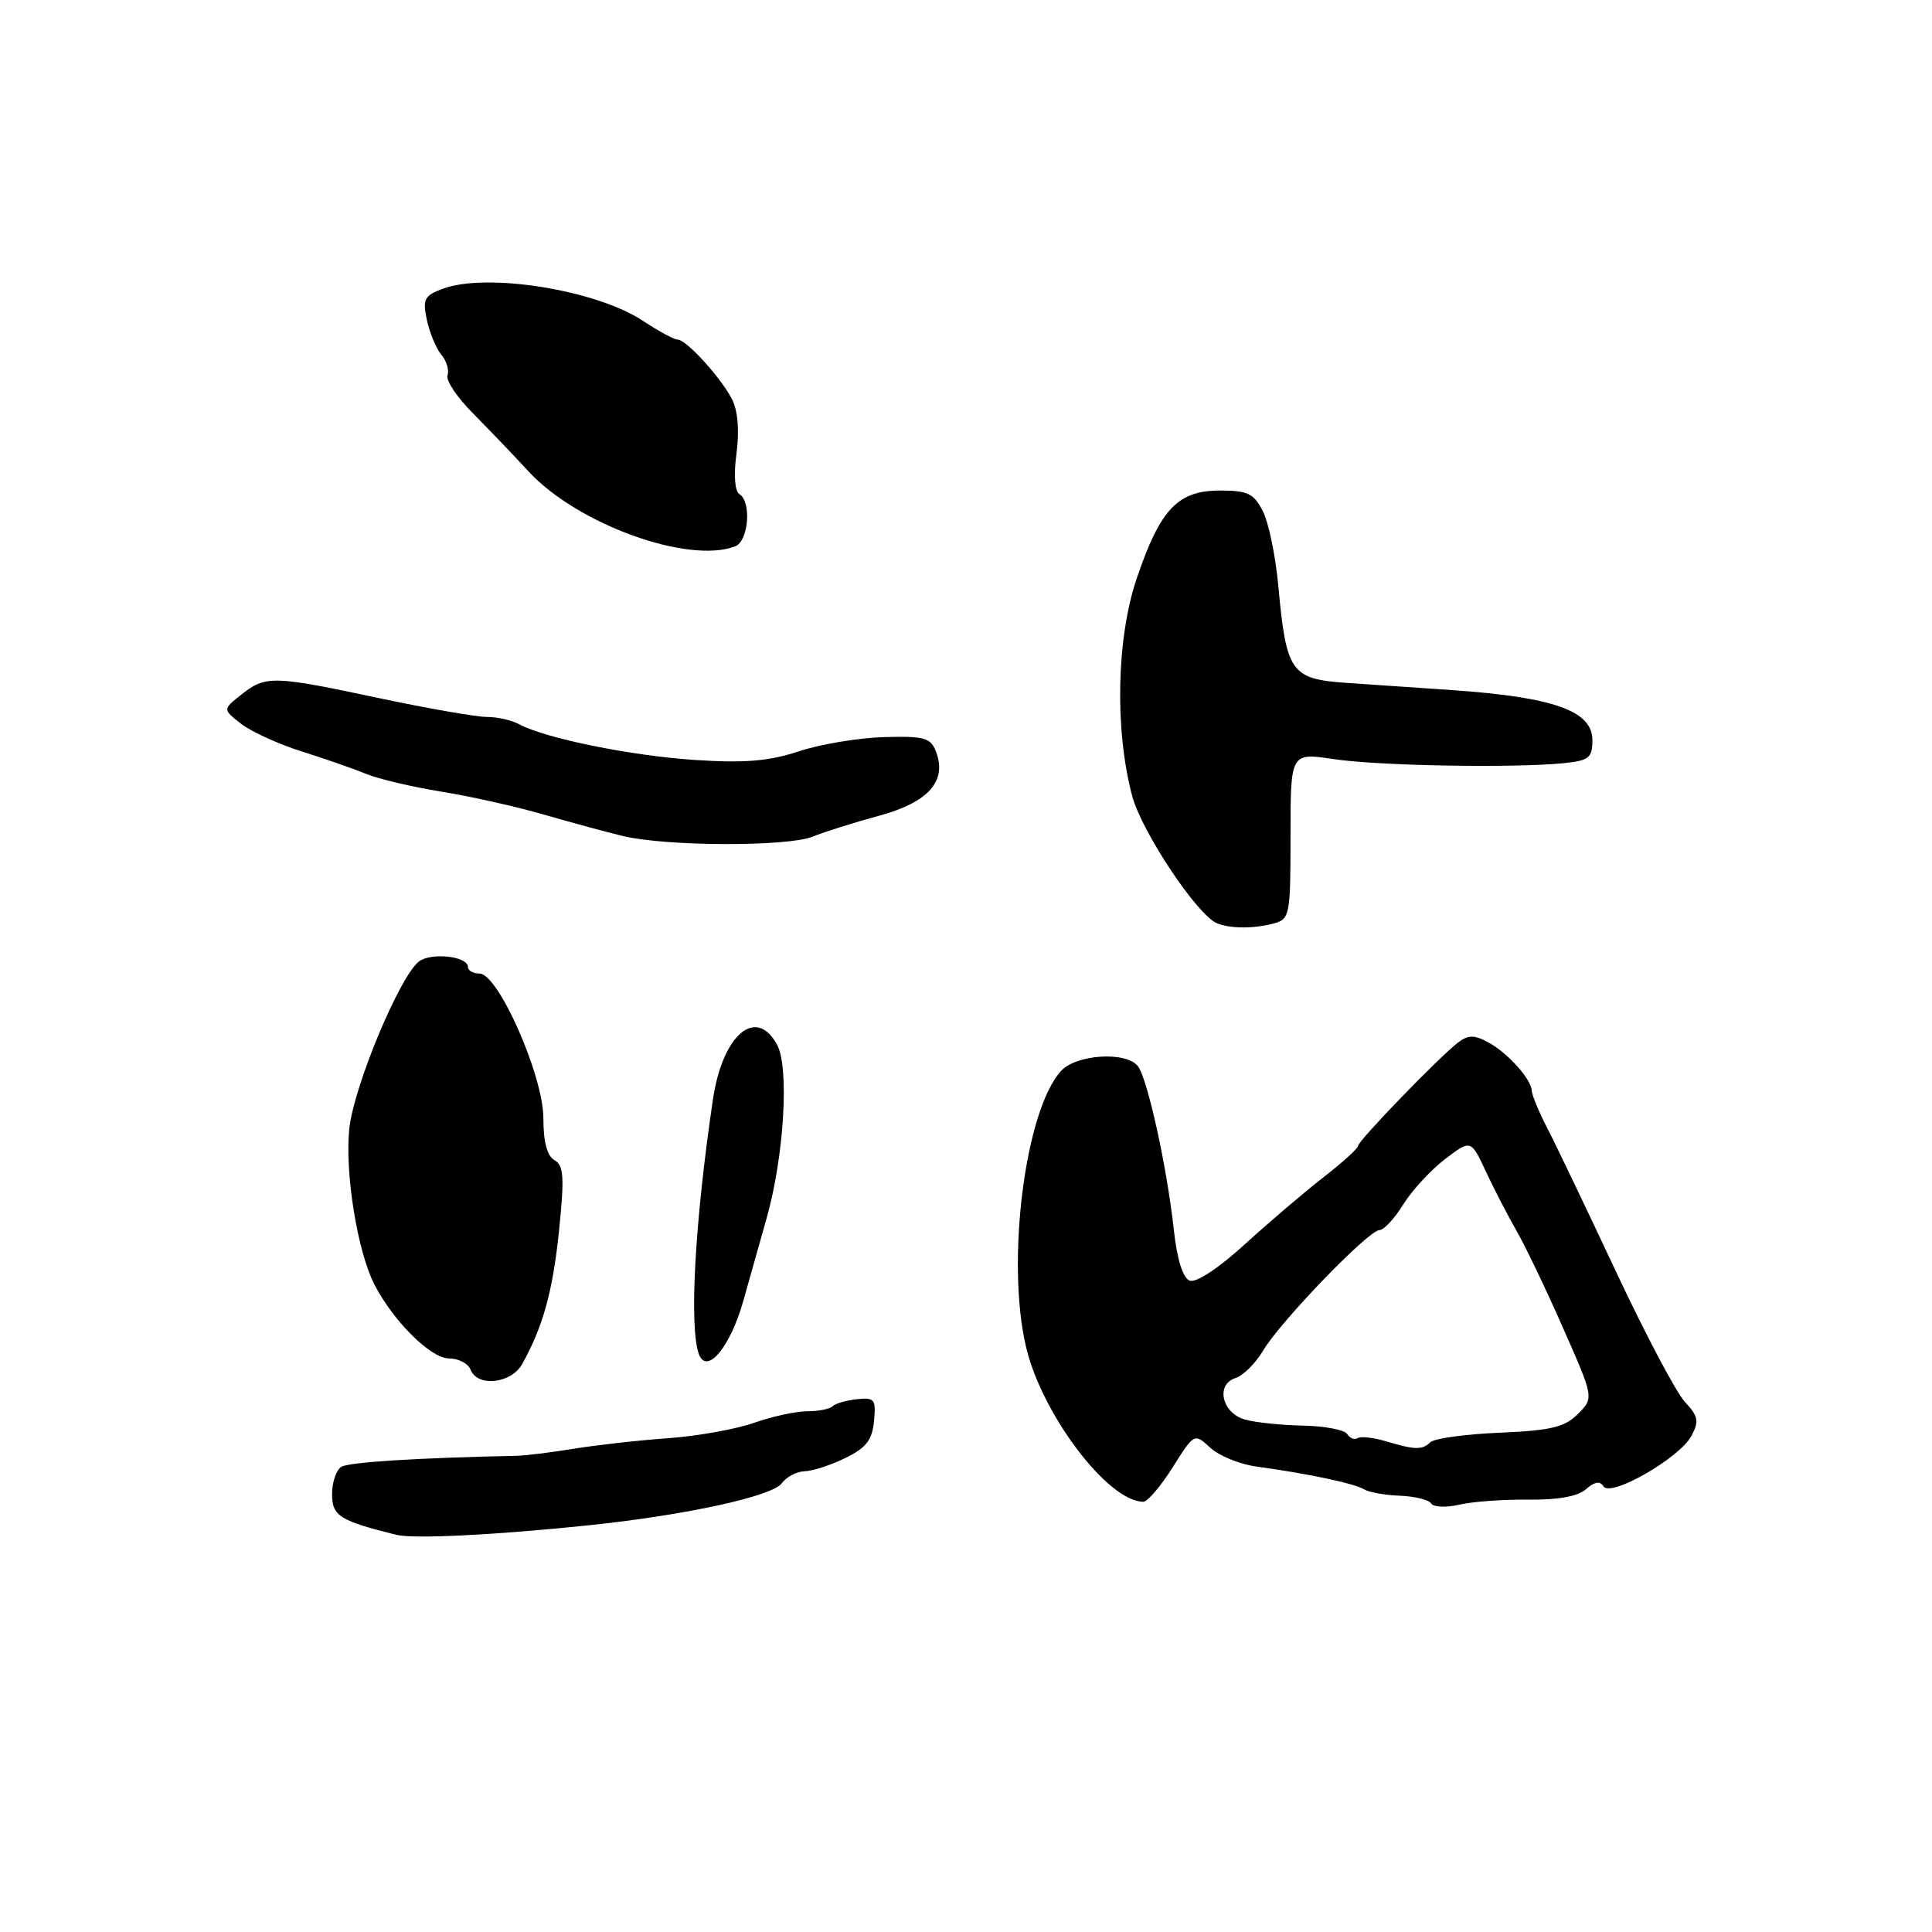 <?xml version="1.0" encoding="UTF-8" standalone="no"?>
<!DOCTYPE svg PUBLIC "-//W3C//DTD SVG 1.1//EN" "http://www.w3.org/Graphics/SVG/1.1/DTD/svg11.dtd" >
<svg xmlns="http://www.w3.org/2000/svg" xmlns:xlink="http://www.w3.org/1999/xlink" version="1.1" viewBox="0 0 256 256">
 <g >
 <path fill="currentColor"
d=" M 78.00 202.11 C 90.90 200.76 102.33 198.27 103.59 196.54 C 104.21 195.69 105.57 194.98 106.61 194.95 C 107.65 194.93 110.08 194.14 112.00 193.20 C 114.76 191.86 115.57 190.82 115.81 188.31 C 116.09 185.42 115.88 185.15 113.56 185.40 C 112.15 185.55 110.70 185.97 110.33 186.33 C 109.97 186.70 108.45 187.00 106.96 187.00 C 105.47 187.00 102.30 187.69 99.92 188.53 C 97.53 189.37 92.42 190.29 88.54 190.57 C 84.67 190.84 79.03 191.48 76.00 191.97 C 72.97 192.46 69.60 192.88 68.50 192.90 C 55.42 193.17 46.22 193.74 45.23 194.36 C 44.55 194.78 44.00 196.41 44.00 197.98 C 44.00 200.87 44.99 201.50 52.50 203.37 C 54.79 203.94 65.63 203.40 78.00 202.11 Z  M 202.50 198.71 C 206.43 198.76 209.07 198.28 210.15 197.33 C 211.28 196.33 212.01 196.21 212.47 196.95 C 213.40 198.45 222.55 193.20 224.12 190.27 C 225.16 188.33 225.04 187.66 223.25 185.75 C 222.10 184.51 218.00 176.75 214.13 168.50 C 210.26 160.25 206.18 151.72 205.05 149.54 C 203.92 147.36 202.99 145.11 202.97 144.54 C 202.92 143.00 199.74 139.46 197.14 138.08 C 195.34 137.11 194.52 137.13 193.19 138.15 C 190.69 140.06 180.01 151.10 179.94 151.85 C 179.91 152.21 177.84 154.07 175.36 156.00 C 172.87 157.93 168.19 161.92 164.95 164.87 C 161.48 168.04 158.48 170.02 157.64 169.69 C 156.73 169.34 155.96 166.87 155.52 162.82 C 154.61 154.53 152.03 142.83 150.76 141.25 C 149.17 139.28 142.57 139.71 140.58 141.92 C 135.83 147.16 133.30 167.08 135.94 178.42 C 138.02 187.36 146.81 198.99 151.50 198.99 C 152.05 199.00 153.79 196.95 155.38 194.44 C 158.25 189.89 158.25 189.89 160.38 191.84 C 161.54 192.91 164.30 194.03 166.50 194.33 C 173.11 195.22 179.50 196.57 180.74 197.34 C 181.38 197.73 183.52 198.12 185.49 198.19 C 187.47 198.27 189.33 198.73 189.64 199.22 C 189.94 199.71 191.61 199.78 193.35 199.38 C 195.08 198.97 199.20 198.67 202.50 198.71 Z  M 69.19 180.75 C 71.96 175.77 73.25 171.10 74.08 163.03 C 74.80 155.96 74.70 154.41 73.47 153.73 C 72.50 153.18 72.00 151.30 72.00 148.17 C 72.00 142.54 66.02 129.00 63.54 129.00 C 62.69 129.00 62.00 128.60 62.00 128.12 C 62.00 126.71 57.15 126.17 55.53 127.39 C 52.97 129.32 46.86 143.99 46.28 149.58 C 45.68 155.42 47.37 165.87 49.62 170.22 C 52.14 175.10 57.09 180.00 59.50 180.00 C 60.76 180.00 62.05 180.68 62.36 181.50 C 63.26 183.83 67.74 183.34 69.19 180.75 Z  M 98.50 172.35 C 99.32 169.41 100.71 164.48 101.59 161.39 C 103.89 153.24 104.60 141.50 102.98 138.46 C 100.21 133.29 95.75 137.07 94.47 145.66 C 92.06 161.92 91.29 175.98 92.62 179.46 C 93.68 182.22 96.78 178.47 98.50 172.35 Z  M 168.75 122.37 C 170.91 121.79 171.00 121.33 171.00 110.75 C 171.00 99.72 171.00 99.72 176.75 100.59 C 182.68 101.48 200.62 101.79 207.25 101.12 C 210.55 100.78 211.00 100.42 211.00 98.06 C 211.00 94.20 205.88 92.38 192.50 91.45 C 186.45 91.03 180.15 90.60 178.50 90.49 C 171.03 89.98 170.44 89.14 169.37 77.50 C 169.01 73.65 168.10 69.26 167.34 67.75 C 166.15 65.39 165.34 65.00 161.65 65.00 C 156.07 65.00 153.75 67.44 150.64 76.59 C 147.94 84.52 147.68 96.68 150.02 105.47 C 151.29 110.23 158.66 121.29 161.26 122.34 C 163.03 123.06 166.14 123.07 168.75 122.37 Z  M 107.68 110.86 C 109.23 110.23 113.19 108.98 116.48 108.09 C 123.02 106.31 125.51 103.51 124.03 99.61 C 123.32 97.75 122.50 97.52 117.10 97.67 C 113.73 97.77 108.66 98.62 105.83 99.56 C 101.89 100.86 98.70 101.13 92.10 100.70 C 83.64 100.15 72.17 97.82 68.76 95.95 C 67.81 95.43 65.90 95.00 64.52 95.00 C 63.14 95.00 56.72 93.88 50.25 92.51 C 36.16 89.51 35.20 89.49 32.00 92.02 C 29.50 94.00 29.50 94.00 31.95 95.91 C 33.30 96.95 36.90 98.60 39.95 99.56 C 43.00 100.52 46.85 101.86 48.50 102.54 C 50.15 103.22 54.65 104.28 58.50 104.90 C 62.35 105.52 68.42 106.88 72.00 107.92 C 75.58 108.95 80.30 110.24 82.50 110.77 C 88.19 112.16 104.35 112.21 107.68 110.86 Z  M 97.42 72.39 C 99.19 71.71 99.61 66.49 97.98 65.48 C 97.36 65.10 97.20 62.95 97.59 60.07 C 97.99 57.03 97.77 54.41 96.99 52.89 C 95.49 49.99 90.94 45.00 89.79 45.00 C 89.33 45.00 87.26 43.88 85.19 42.51 C 79.01 38.42 64.57 36.10 58.70 38.25 C 56.22 39.17 55.98 39.63 56.56 42.39 C 56.93 44.10 57.79 46.17 58.48 47.00 C 59.17 47.83 59.54 49.05 59.30 49.72 C 59.05 50.39 60.57 52.67 62.68 54.78 C 64.78 56.90 68.08 60.34 70.00 62.43 C 76.43 69.43 91.18 74.79 97.42 72.39 Z  M 183.59 190.96 C 181.98 190.48 180.33 190.30 179.90 190.56 C 179.48 190.82 178.86 190.58 178.51 190.02 C 178.16 189.46 175.55 188.96 172.69 188.90 C 169.84 188.85 166.38 188.49 165.00 188.11 C 161.91 187.26 161.03 183.44 163.73 182.59 C 164.74 182.27 166.38 180.63 167.37 178.96 C 169.63 175.13 181.34 163.00 182.77 163.00 C 183.36 163.00 184.78 161.47 185.93 159.61 C 187.09 157.74 189.58 155.04 191.46 153.60 C 194.90 150.98 194.90 150.98 196.89 155.24 C 197.98 157.58 199.79 161.07 200.90 163.00 C 202.02 164.93 204.80 170.71 207.07 175.87 C 211.21 185.23 211.21 185.23 209.08 187.36 C 207.33 189.11 205.50 189.55 198.73 189.84 C 194.20 190.03 190.07 190.60 189.55 191.09 C 188.44 192.16 187.52 192.13 183.59 190.96 Z "/>
</g>
</svg>